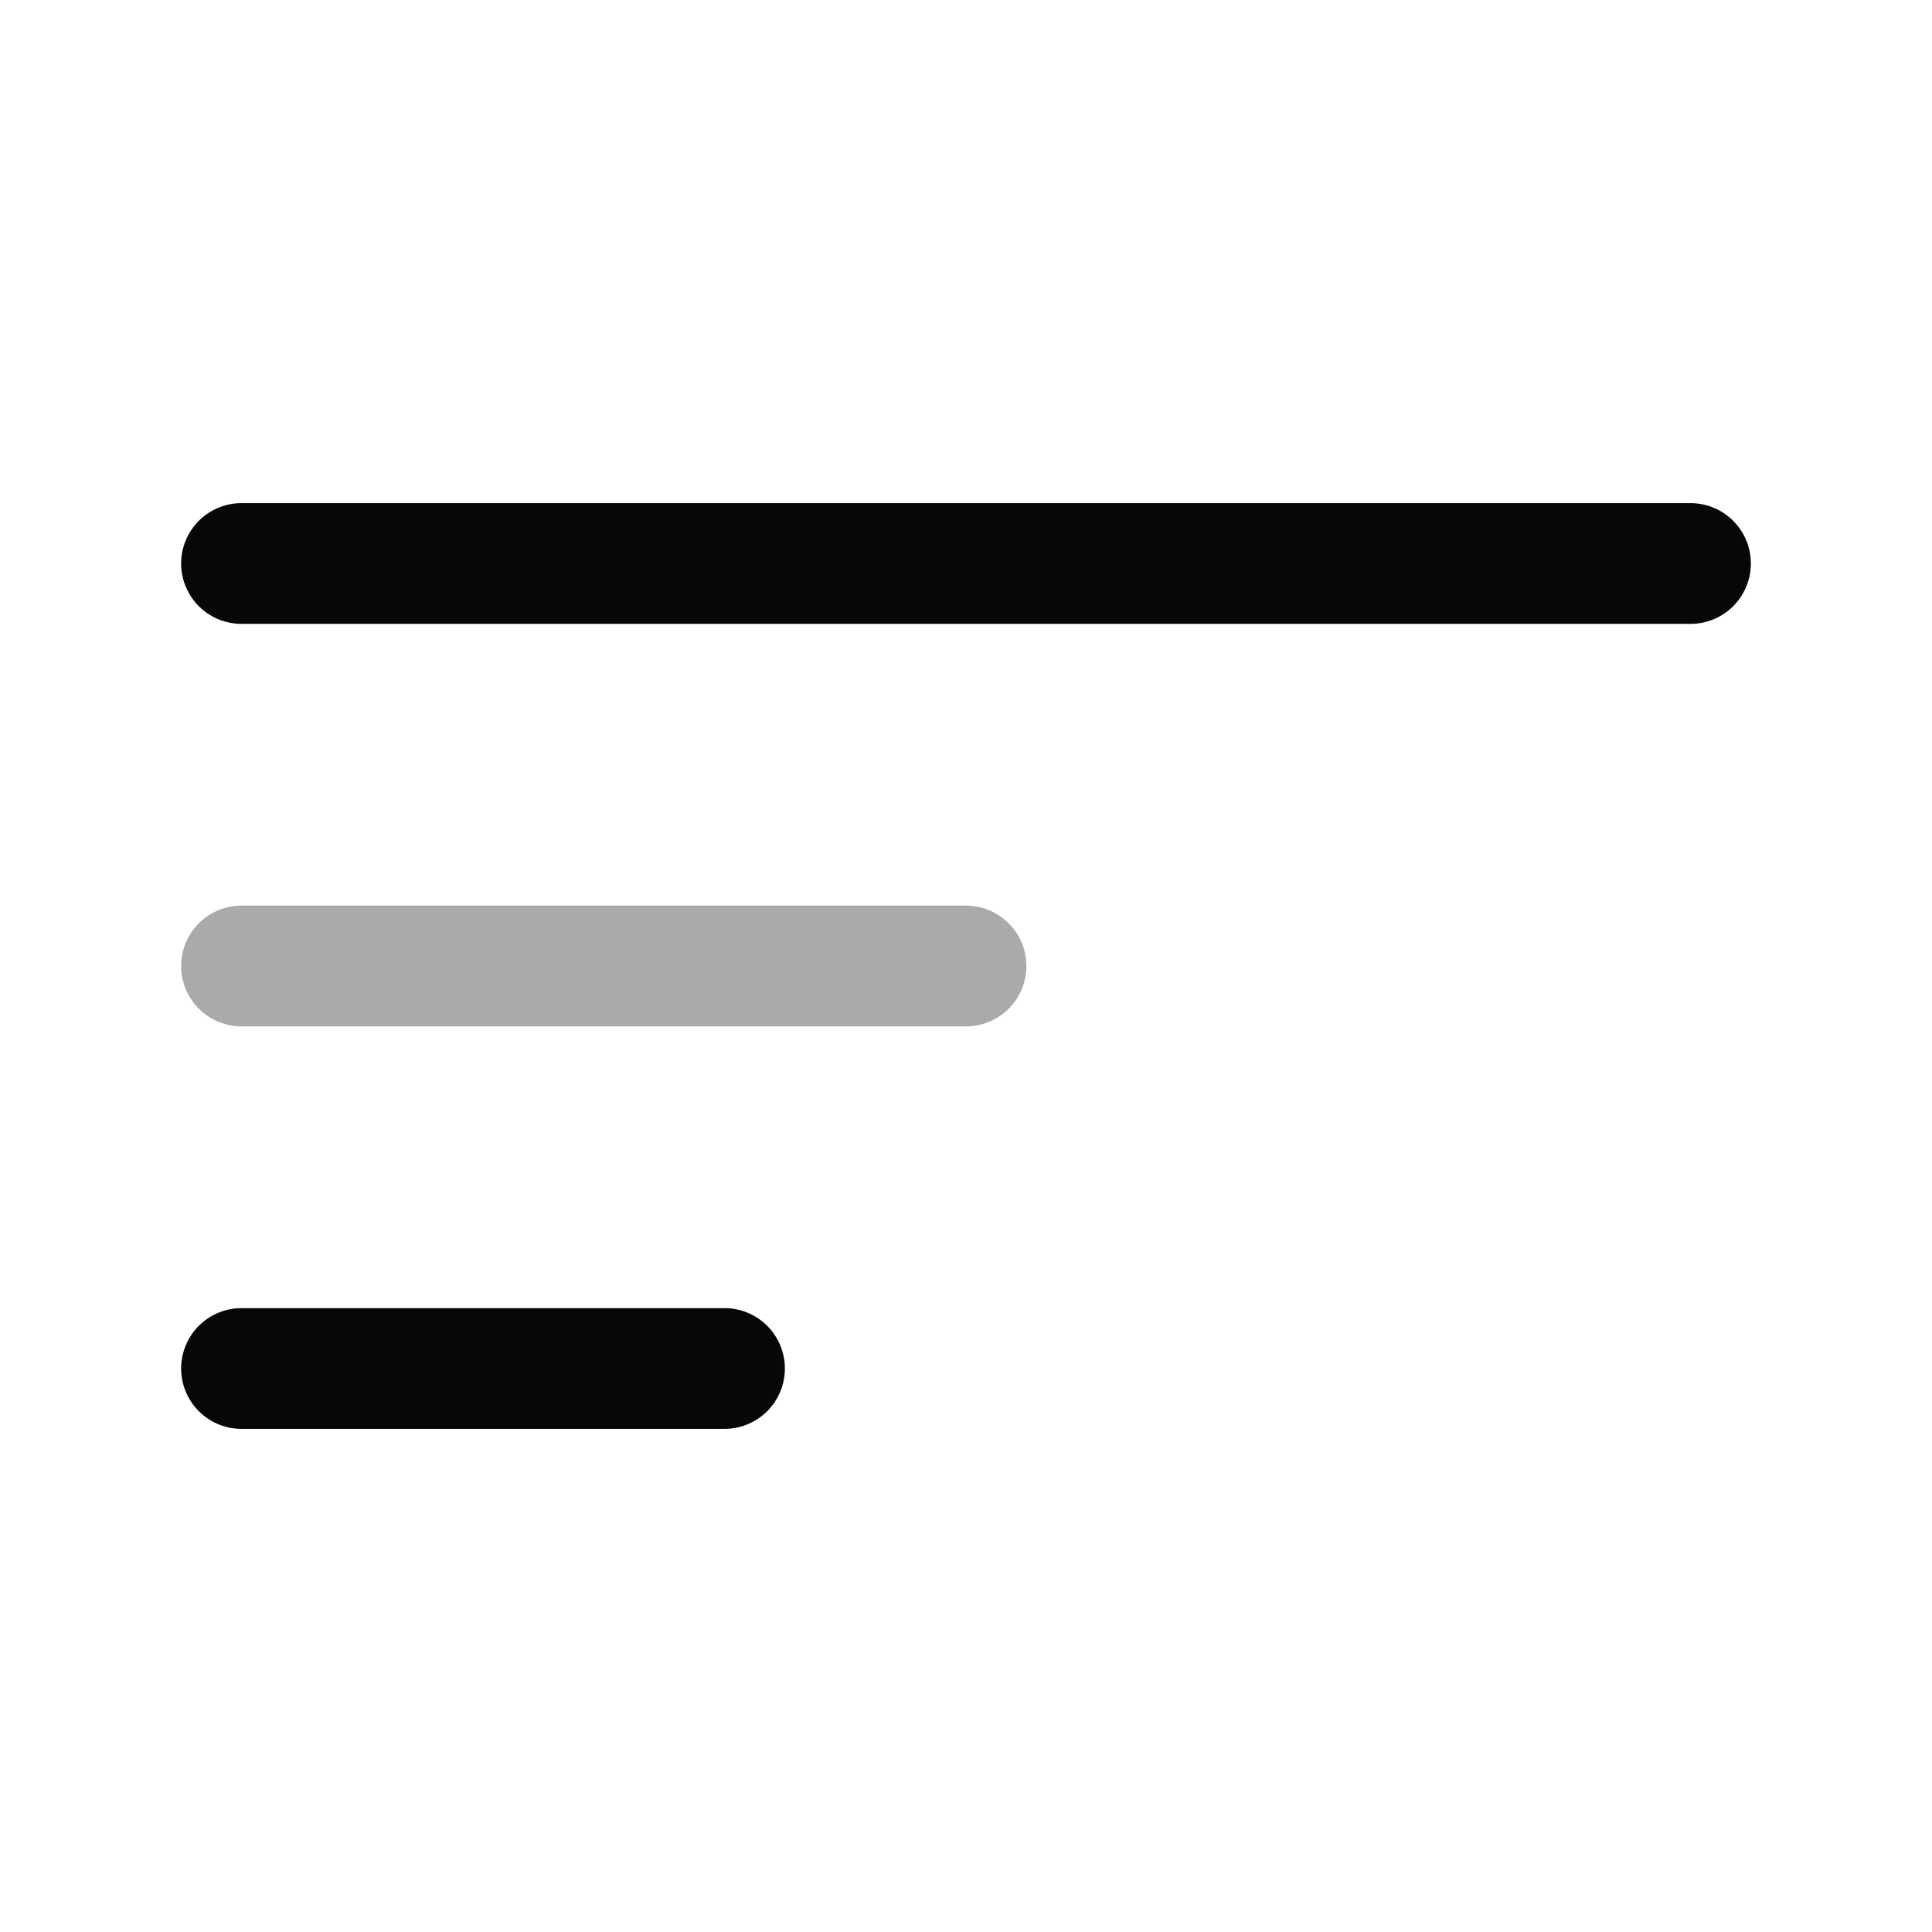 <svg width="36" height="36" viewBox="0 0 36 36" fill="none" xmlns="http://www.w3.org/2000/svg">
<path d="M4.5 10.5H31.5" stroke="#080706" stroke-width="2.25" stroke-linecap="round"/>
<path opacity="0.34" d="M4.5 18H18" stroke="#080706" stroke-width="2.25" stroke-linecap="round"/>
<path d="M4.5 25.5H13.5" stroke="#080706" stroke-width="2.25" stroke-linecap="round"/>
</svg>
